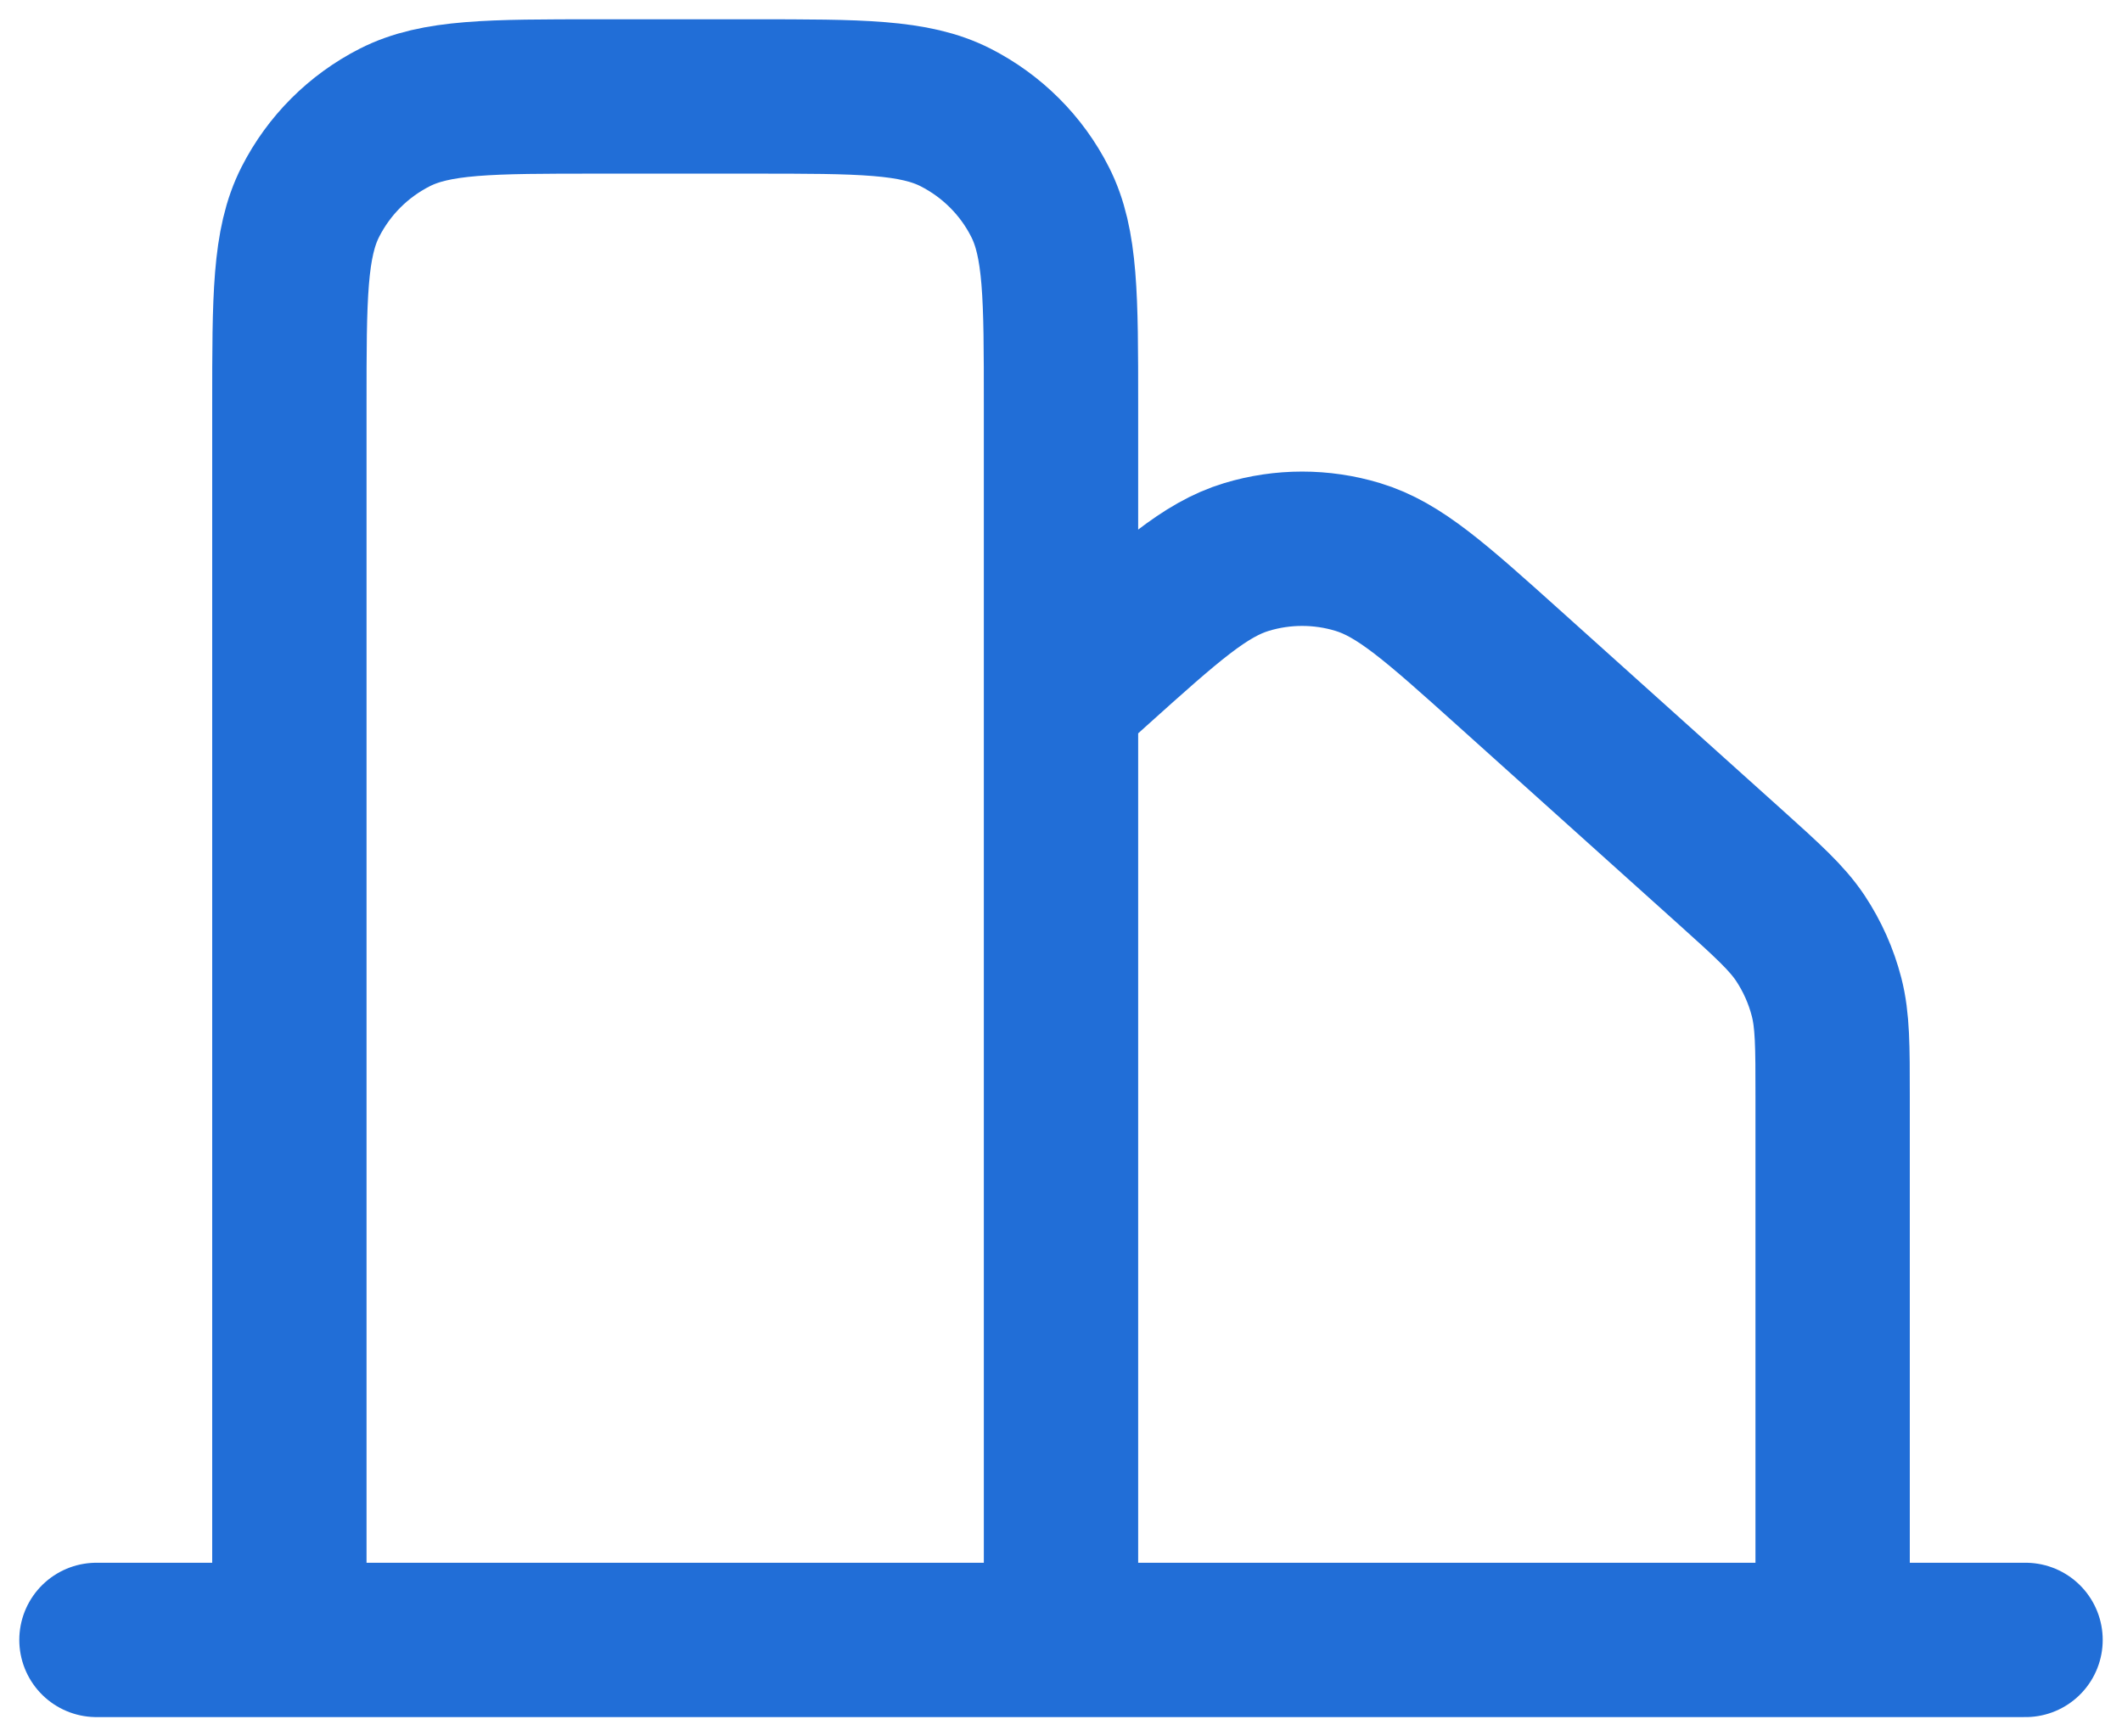 <svg width="22" height="18" viewBox="0 0 22 18" fill="none" xmlns="http://www.w3.org/2000/svg">
<path d="M1 17H3M3 17H11M3 17V4.2C3 3.08 3 2.52 3.218 2.092C3.41 1.715 3.715 1.41 4.092 1.218C4.52 1 5.08 1 6.2 1H7.8C8.92 1 9.48 1 9.908 1.218C10.284 1.41 10.591 1.715 10.782 2.092C11 2.519 11 3.079 11 4.197V7.246M11 17H19M11 17V7.246M19 17H21M19 17V11.368C19 10.843 19 10.58 18.937 10.335C18.881 10.118 18.789 9.912 18.665 9.725C18.524 9.515 18.329 9.339 17.939 8.988L15.639 6.921C14.883 6.242 14.505 5.903 14.077 5.774C13.701 5.66 13.299 5.66 12.923 5.774C12.495 5.903 12.117 6.242 11.361 6.921L11 7.246" stroke="#216ED7" stroke-width="1.6" stroke-linecap="round" stroke-linejoin="round"/>
</svg>
